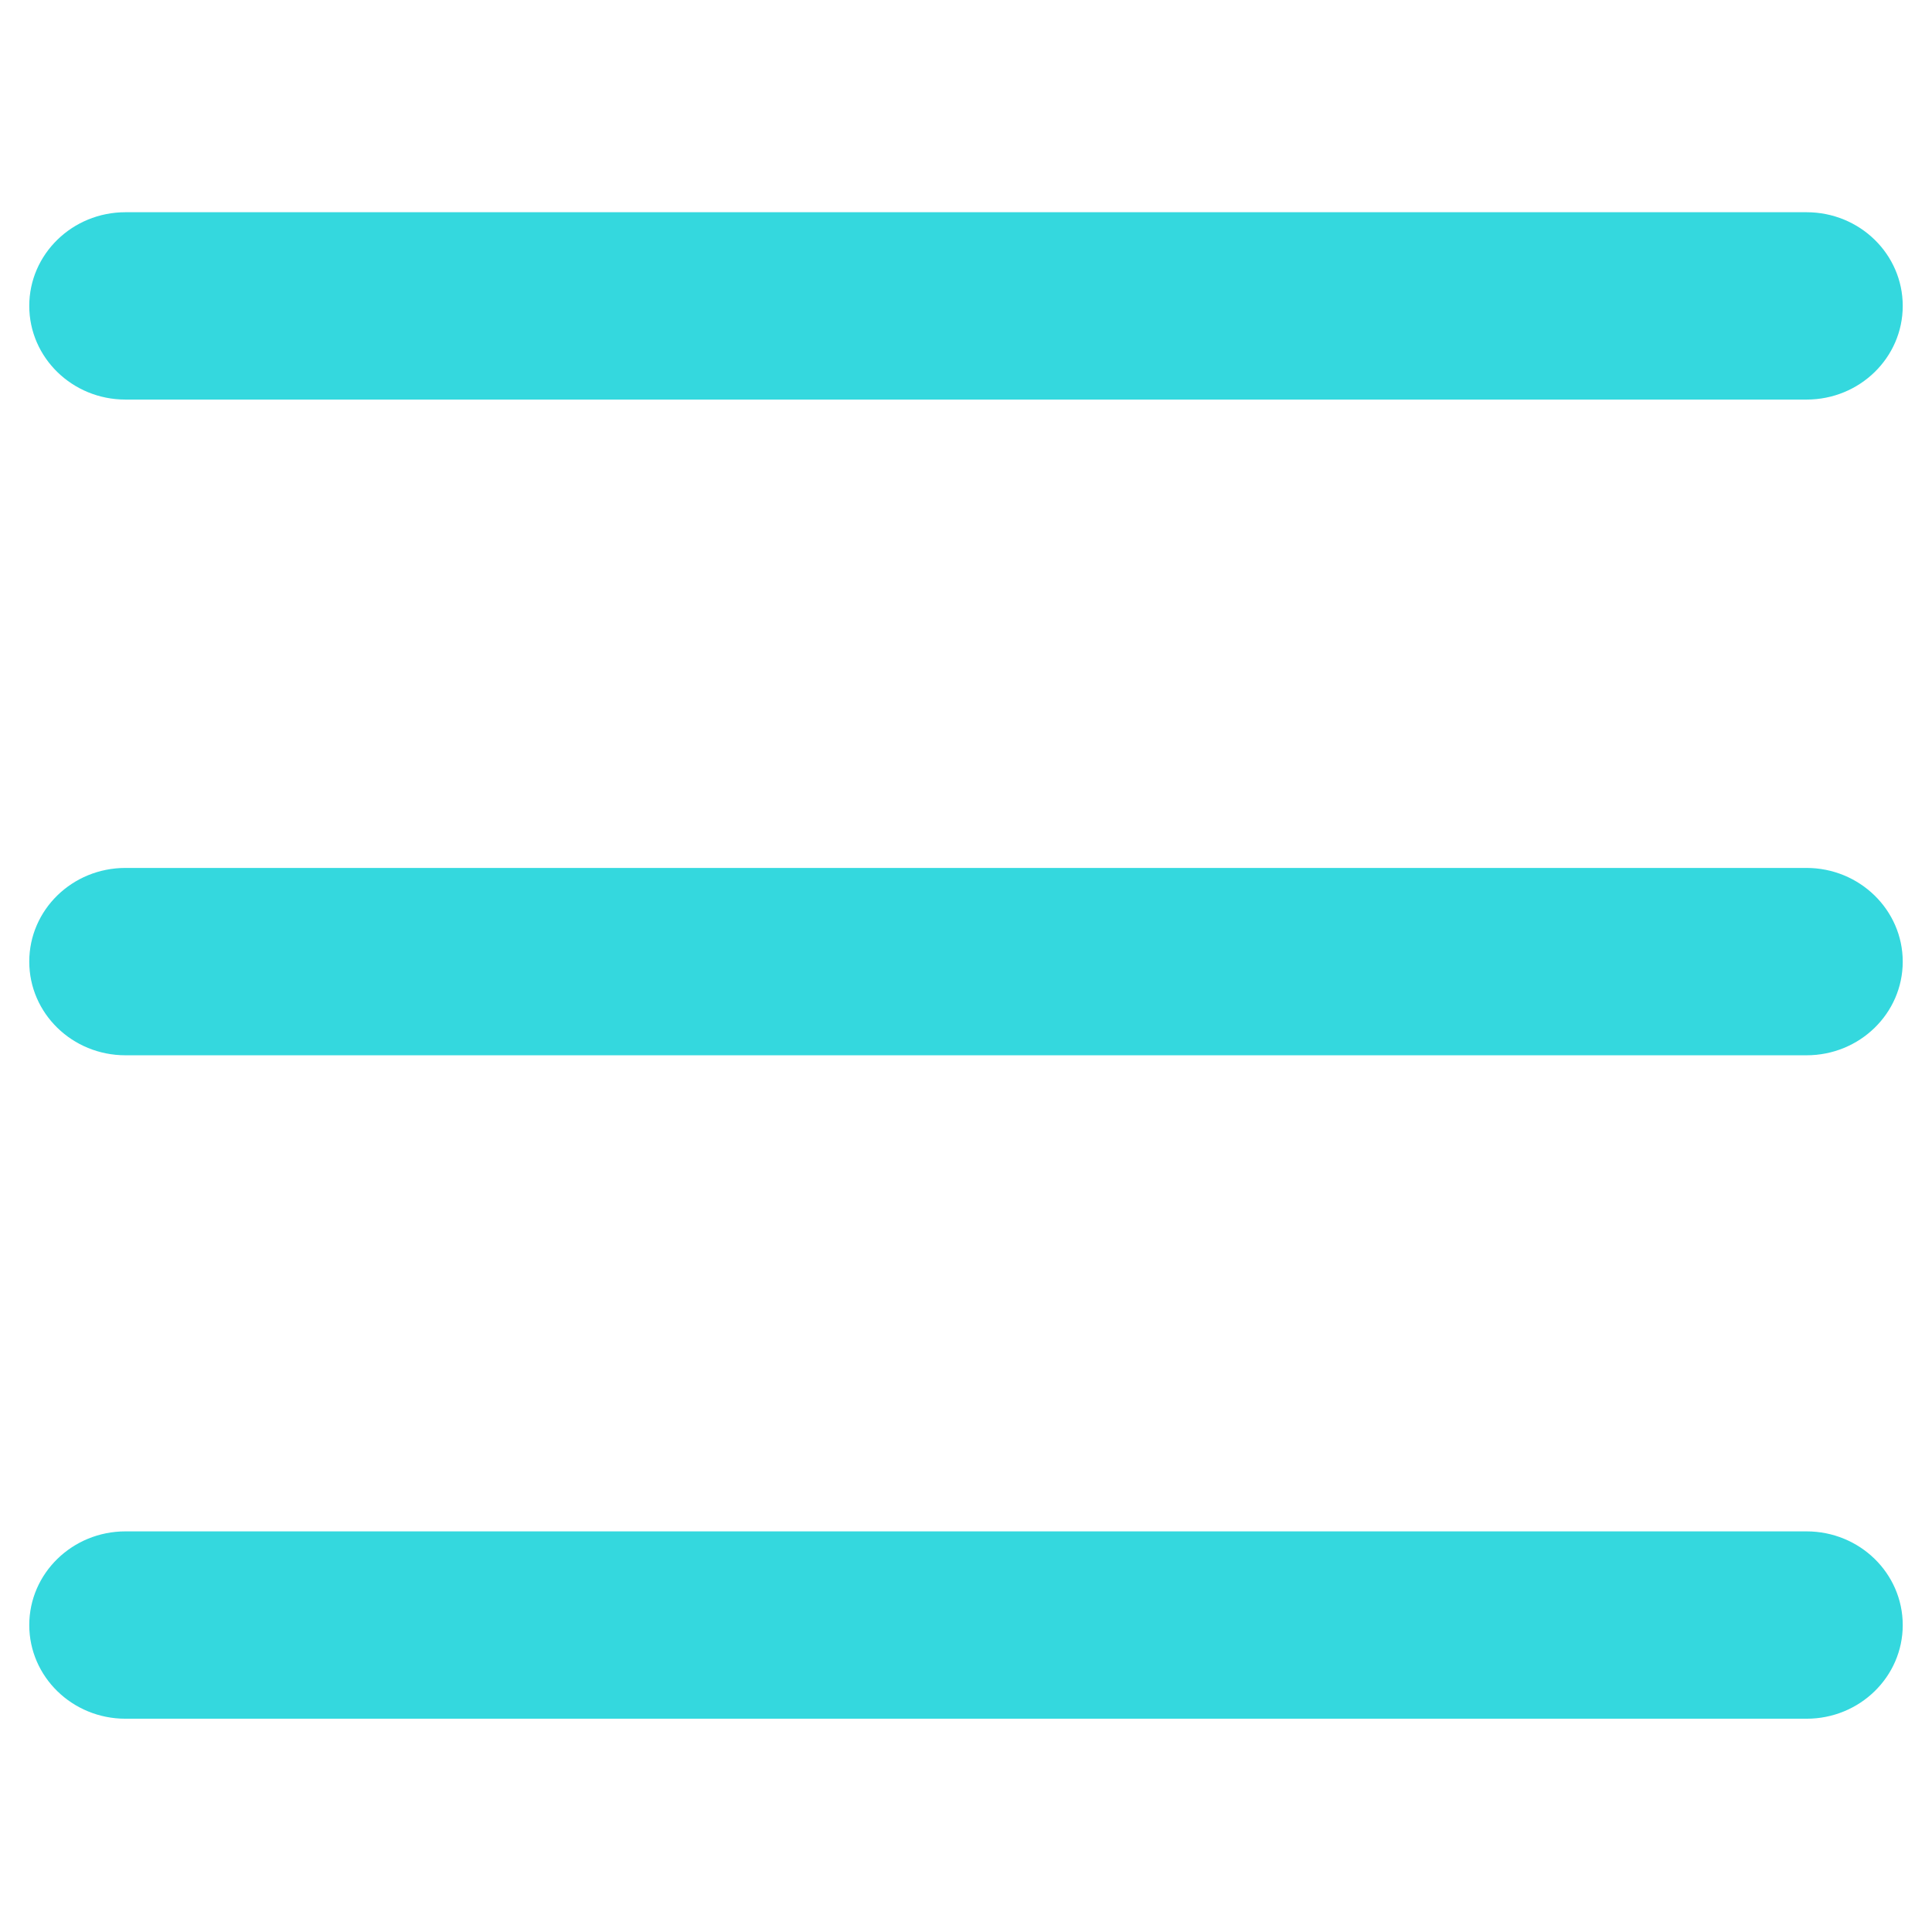 <?xml version="1.0" standalone="no"?><!DOCTYPE svg PUBLIC "-//W3C//DTD SVG 1.1//EN" "http://www.w3.org/Graphics/SVG/1.1/DTD/svg11.dtd"><svg t="1626079141984" class="icon" viewBox="0 0 1024 1024" version="1.1" xmlns="http://www.w3.org/2000/svg" p-id="2407" xmlns:xlink="http://www.w3.org/1999/xlink" width="24" height="24"><defs><style type="text/css"></style></defs><path d="M66.489 211.782h891.022c28.199 0 50.98-22.238 50.98-49.648 0-27.397-22.768-49.648-50.98-49.648H66.489C38.342 112.485 15.509 134.723 15.509 162.133s22.833 49.648 50.98 49.648z m891.009 248.242H66.489C38.277 460.024 15.509 482.263 15.509 509.673s22.768 49.648 50.98 49.648h891.022c28.199 0 50.98-22.238 50.98-49.648-0.013-27.41-22.924-49.648-50.993-49.648z m0 351.638H66.489c-28.134 0-50.98 22.238-50.98 49.648s22.833 49.648 50.98 49.648h891.022c28.199 0 50.98-22.238 50.98-49.648-0.013-27.397-22.781-49.648-50.993-49.648z m0 0" p-id="2408" fill="#34d8de"></path></svg>